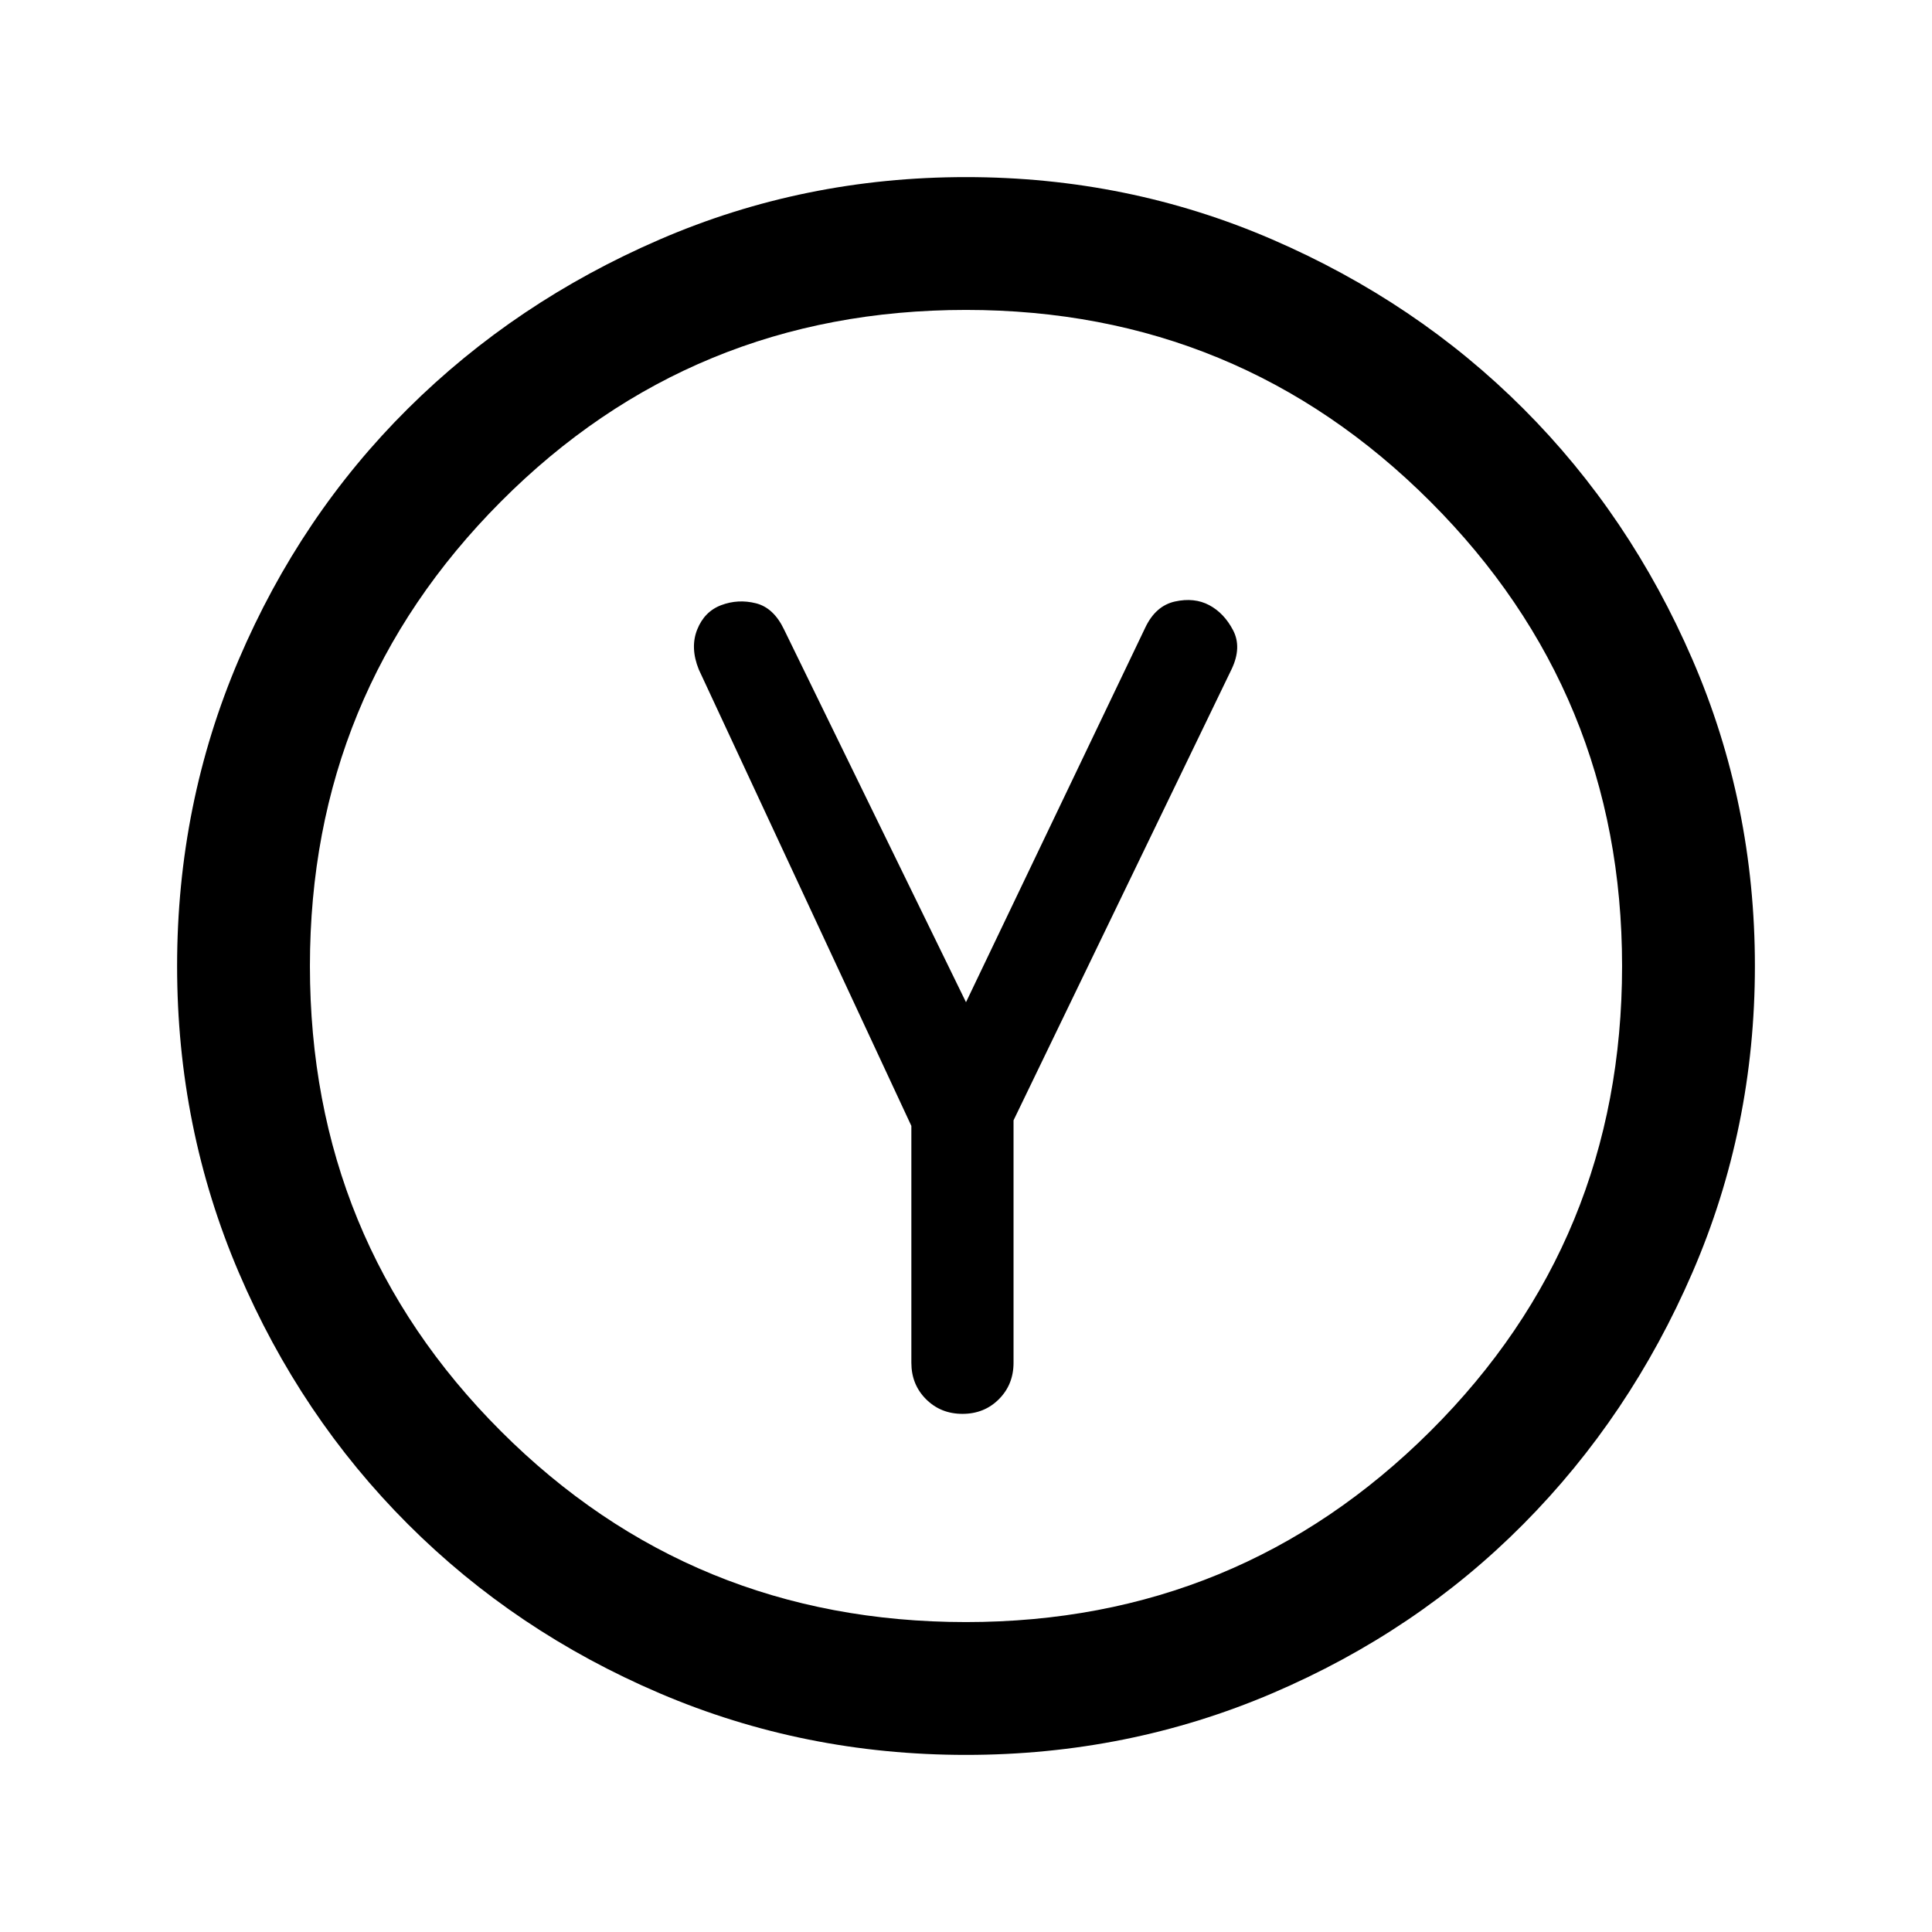 <svg xmlns="http://www.w3.org/2000/svg" height="24" viewBox="0 -960 960 960" width="24"><path d="M452.85-400.54v117.69q0 10.82 7.29 18.1 7.29 7.29 18.11 7.29 10.83 0 18.1-7.29 7.27-7.28 7.27-18.1v-120.46L612-627.54q5.15-10.84.69-19.34-4.46-8.5-11.84-12.43-7.39-3.92-17-1.81-9.62 2.12-14.77 12.97L480-462l-90.38-185.15q-5.16-10.85-14-13.08-8.85-2.23-17.24.92-8.38 3.16-11.96 12.16-3.57 9 .81 19.84l105.62 226.77ZM480-88q-80.54 0-152.22-30.62-71.68-30.62-125.11-84.05-53.43-53.43-84.05-125.11Q88-399.46 88-480q0-80.54 30.62-152.22 30.62-71.68 84.05-124.72 53.43-53.05 125.11-84.05Q399.46-872 480-872q80.54 0 152.22 31.01 71.68 31 124.72 84.05 53.05 53.04 84.05 124.72Q872-560.54 872-480q0 80.54-31.01 152.22-31 71.68-84.05 125.11-53.04 53.43-124.72 84.05Q560.54-88 480-88Zm0-66q135.49 0 230.75-94.87Q806-343.74 806-480q0-135.49-95.25-230.75Q615.49-806 480-806q-136.26 0-231.13 95.25Q154-615.49 154-480q0 136.26 94.87 231.13T480-154Zm0-326Z"/></svg>